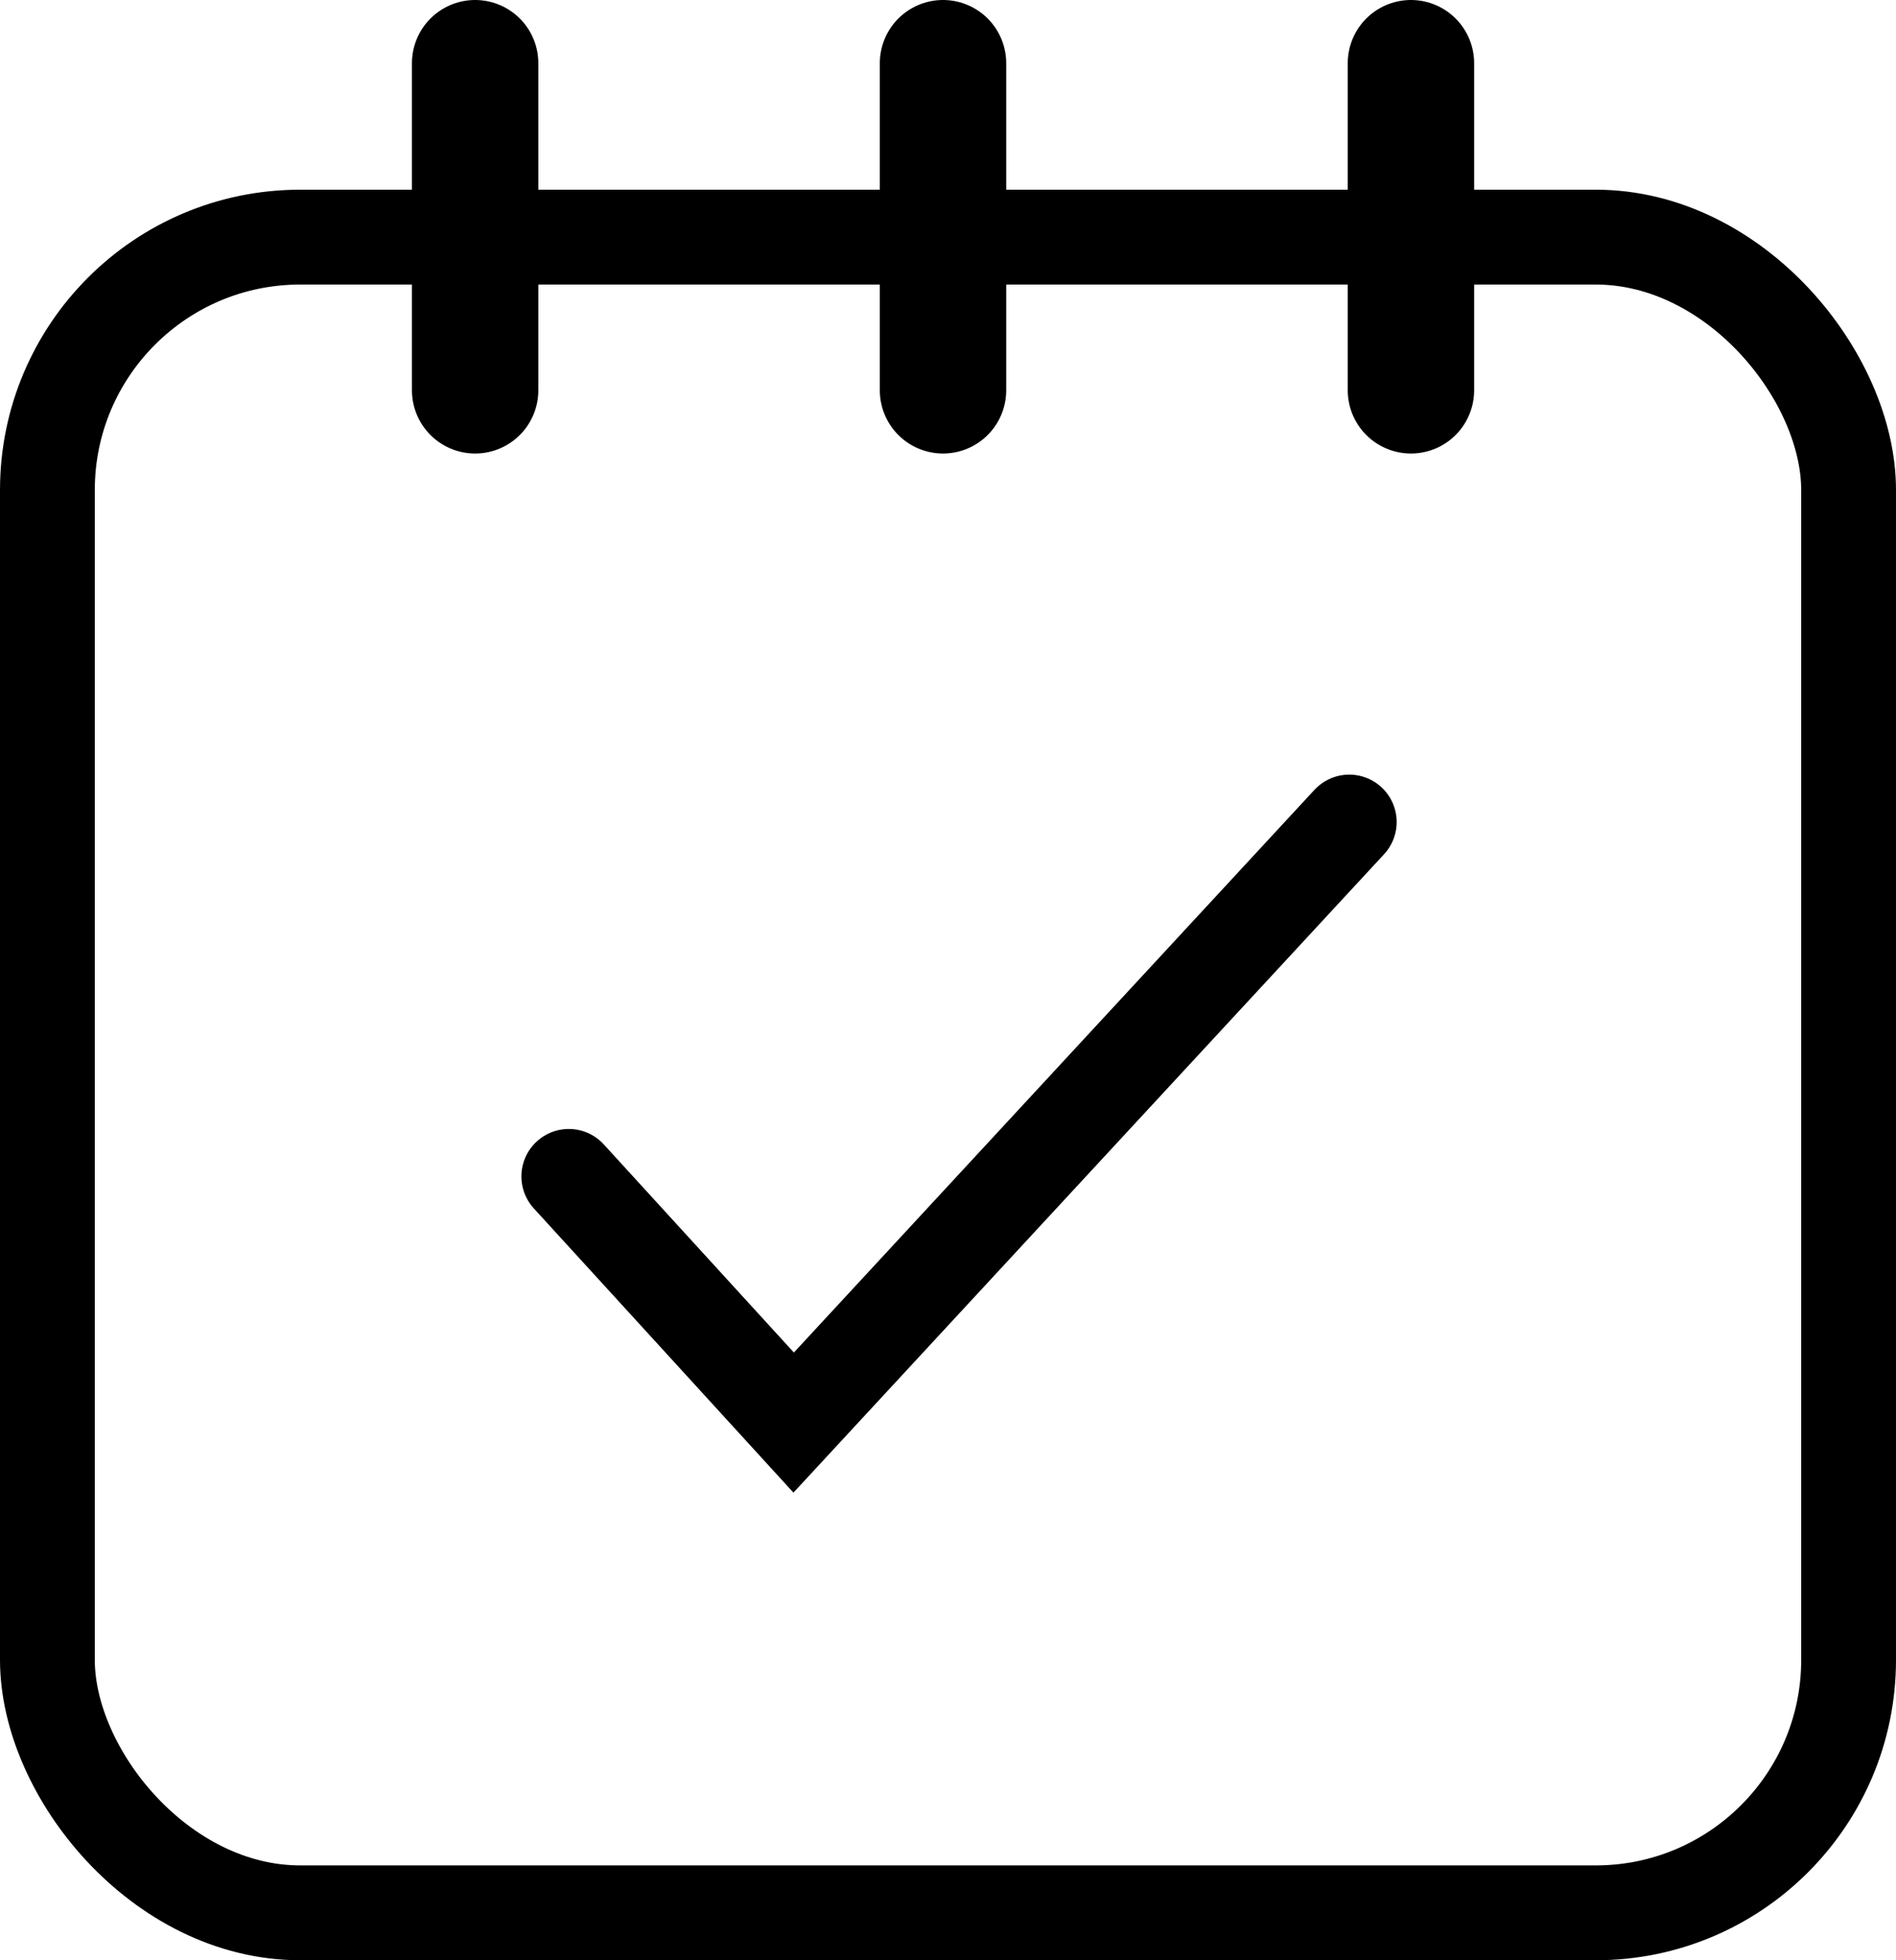 <?xml version="1.0" encoding="UTF-8"?>
<svg width="30px" height="31px" viewBox="0 0 30 31" version="1.1" xmlns="http://www.w3.org/2000/svg" xmlns:xlink="http://www.w3.org/1999/xlink">
    <!-- Generator: Sketch 55.2 (78181) - https://sketchapp.com -->
    <title>Group 17</title>
    <desc>Created with Sketch.</desc>
    <g id="Page-1" stroke="none" stroke-width="1" fill="none" fill-rule="evenodd">
        <g id="User-Profile-2" transform="translate(-1441, -1002)" stroke="#000000">
            <g id="messaggi" transform="translate(1416, 100)">
                <g id="Cerca-messagi-menu" transform="translate(0, 563)">
                    <g id="Group-47-Copy" transform="translate(0, 330)">
                        <g id="Group-17" transform="translate(25, 10)">
                            <g id="calendar" transform="translate(6, 0)" stroke-linecap="round" stroke-width="2">
                                <g id="Group-3" transform="translate(0.324, 0)">
                                    <path d="M16.001,0 L16.001,5.172" id="Line"></path>
                                    <path d="M8.597,0 L8.597,5.172" id="Line-Copy"></path>
                                    <path d="M1.194,0 L1.194,5.172" id="Line-Copy-2"></path>
                                </g>
                            </g>
                            <rect id="Rectangle" stroke-width="1.5" x="0.75" y="2.75" width="28.5" height="26.5" rx="4"></rect>
                            <polyline id="Path-8-Copy" stroke-width="1.5" stroke-linecap="round" points="9 17.604 12.558 21.497 21.349 12"></polyline>
                        </g>
                    </g>
                </g>
            </g>
        </g>
    </g>
</svg>